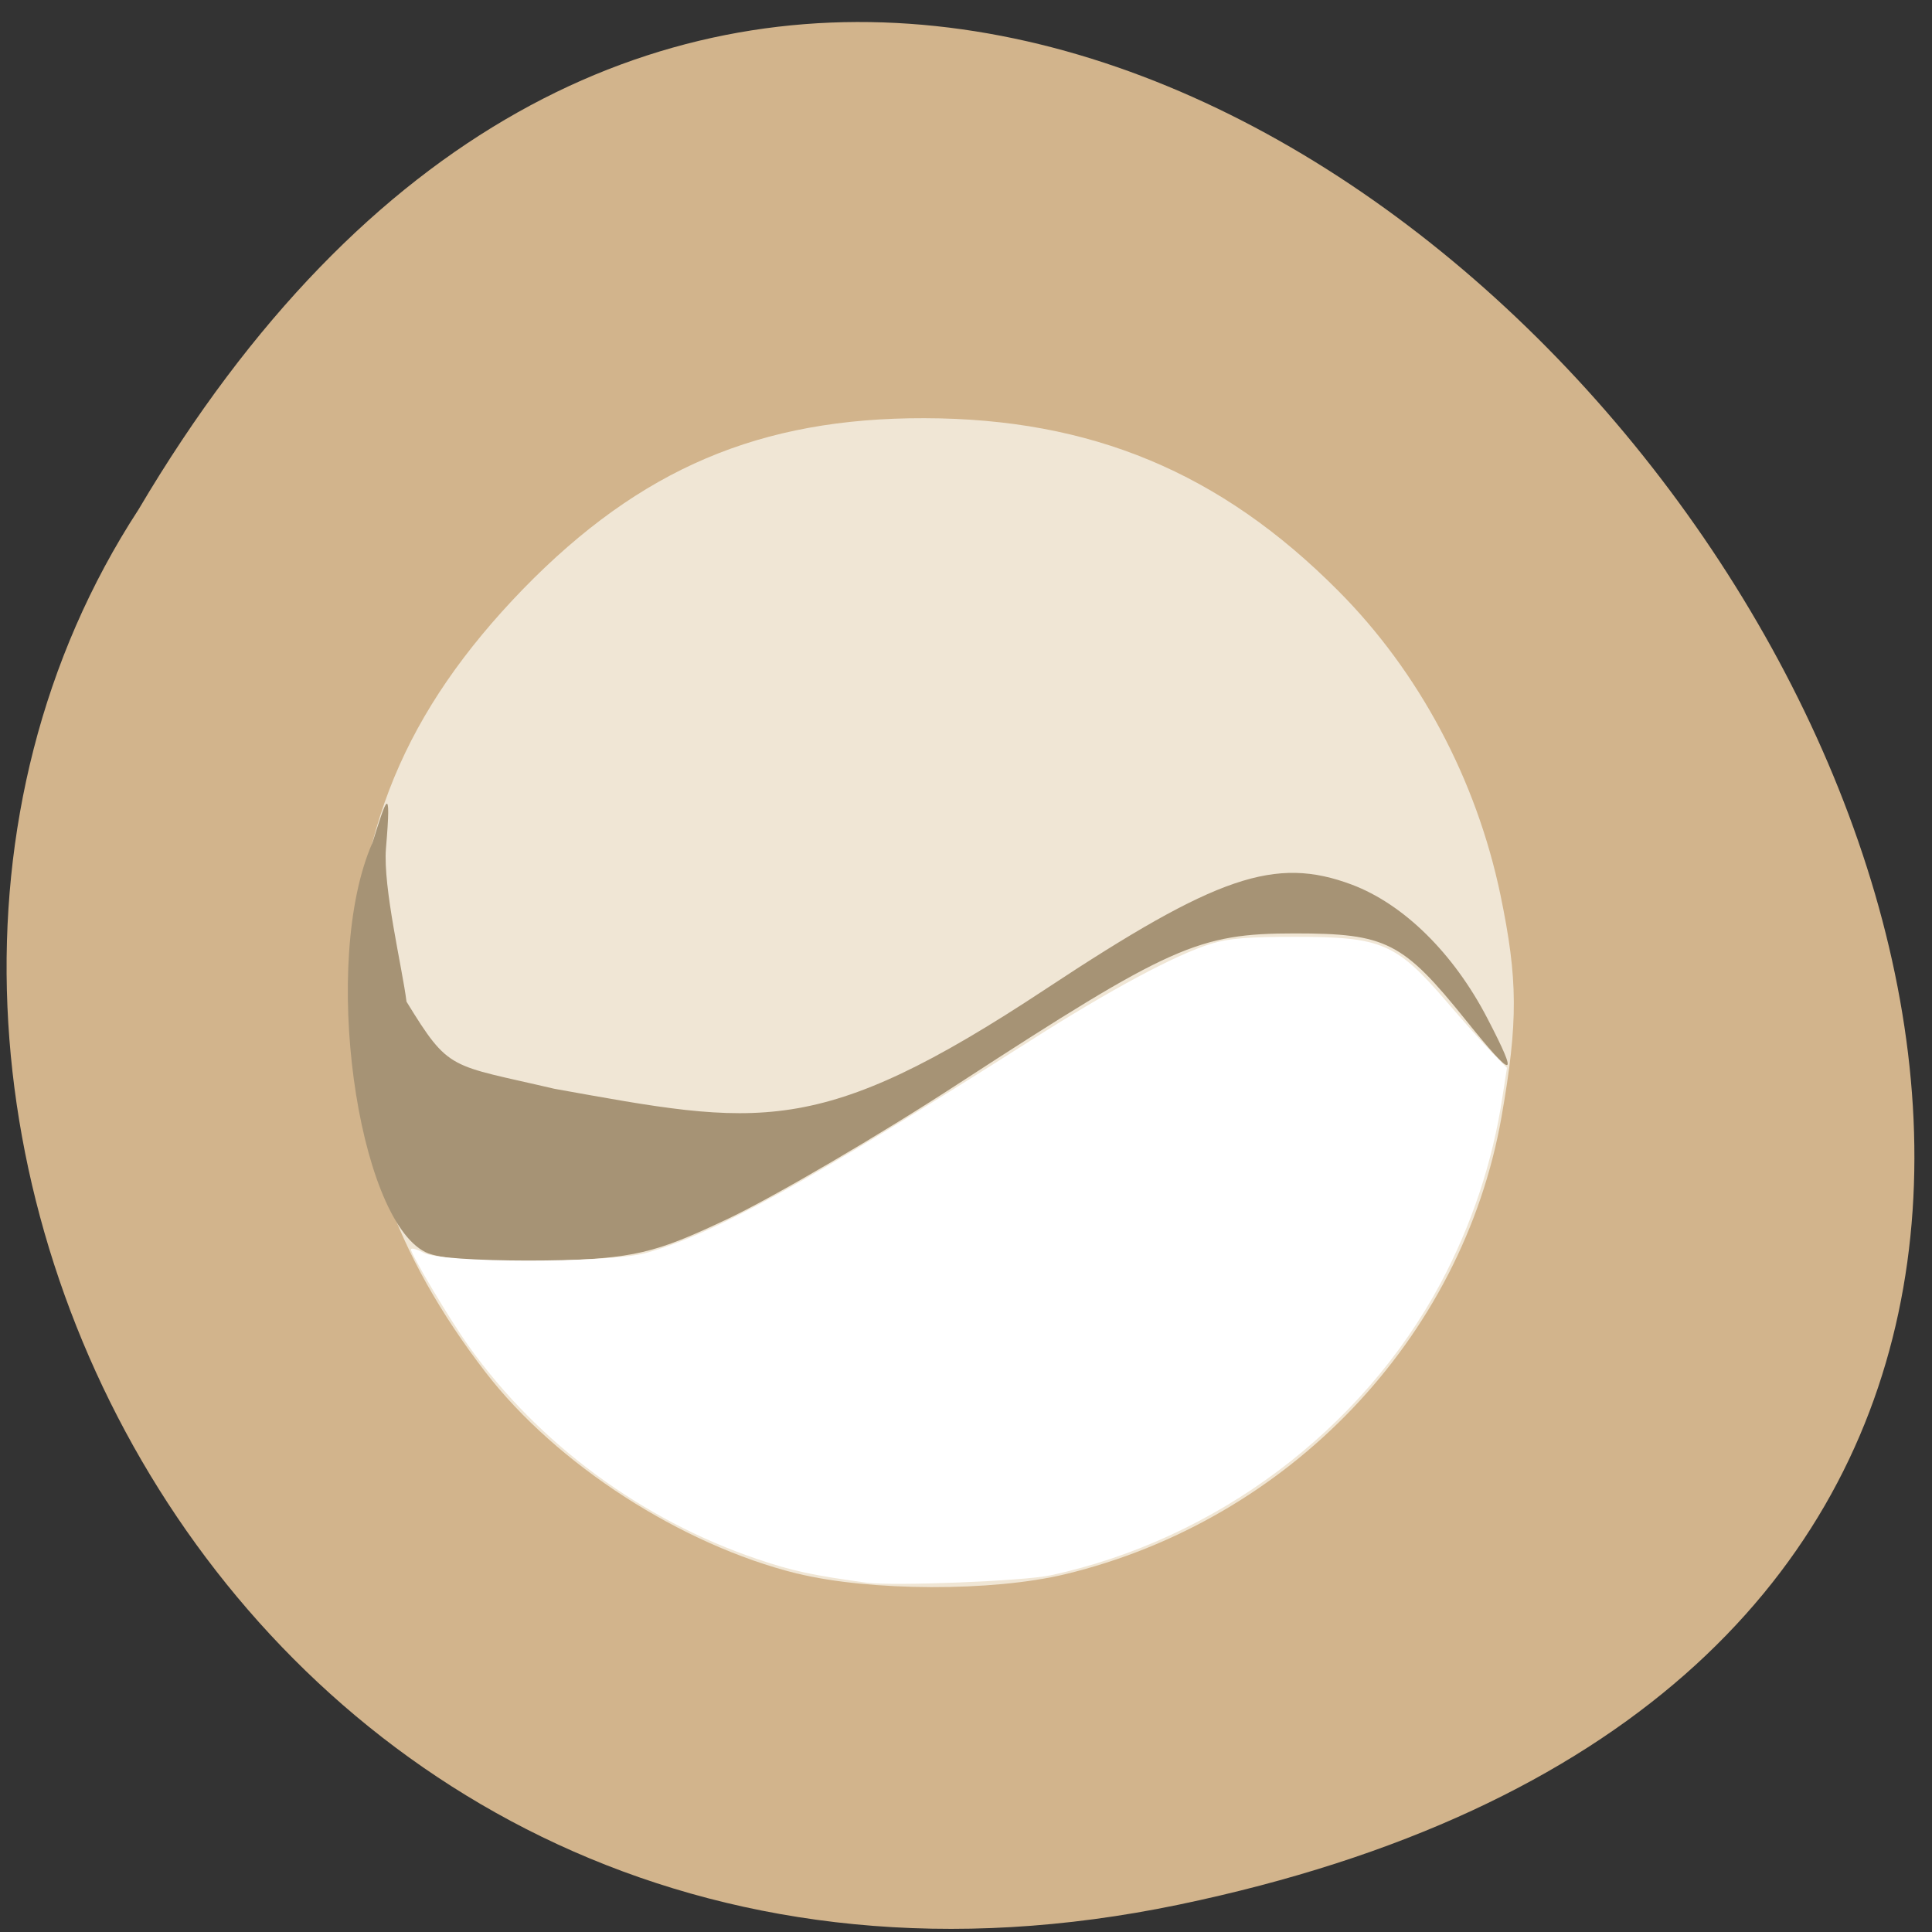 
<svg xmlns="http://www.w3.org/2000/svg" xmlns:xlink="http://www.w3.org/1999/xlink" width="22px" height="22px" viewBox="0 0 22 22" version="1.1">
<rect x="0" y="0" width="22" height="22" fill="#333333" stroke="none"/>
<g id="surface1">
<path style=" stroke:none;fill-rule:nonzero;fill:rgb(82.353%,70.588%,54.902%);fill-opacity:1;" d="M 13.426 21.688 C 33.781 17.445 11.926 -11.715 1.578 5.801 C -2.859 12.609 2.953 23.871 13.426 21.688 Z M 13.426 21.688 "/>
<path style=" stroke:none;fill-rule:nonzero;fill:rgb(94.118%,90.196%,83.529%);fill-opacity:1;" d="M 9.074 17.918 C 7.754 17.59 6.34 16.676 5.531 15.629 C 4.496 14.285 4.031 12.965 4.031 11.367 C 4.031 9.488 4.609 8.098 5.957 6.707 C 7.293 5.336 8.656 4.758 10.527 4.762 C 12.426 4.766 13.898 5.379 15.238 6.727 C 16.16 7.652 16.812 8.879 17.086 10.191 C 17.285 11.152 17.289 11.629 17.098 12.719 C 16.652 15.242 14.676 17.312 12.129 17.926 C 11.305 18.125 9.906 18.121 9.078 17.918 Z M 9.074 17.918 "/>
<path style=" stroke:none;fill-rule:nonzero;fill:rgb(65.098%,57.647%,45.882%);fill-opacity:1;" d="M 4.844 14.258 C 4.07 13.871 3.645 10.949 4.242 9.594 C 4.395 9.109 4.461 8.883 4.395 9.66 C 4.359 10.102 4.582 11.027 4.629 11.406 C 5.121 12.207 5.113 12.117 6.312 12.398 C 8.645 12.816 9.305 12.984 11.914 11.258 C 13.859 9.973 14.52 9.746 15.395 10.074 C 15.984 10.297 16.551 10.852 16.938 11.598 C 17.301 12.297 17.246 12.305 16.695 11.621 C 15.973 10.723 15.785 10.629 14.742 10.629 C 13.645 10.629 13.328 10.77 10.926 12.332 C 10.004 12.934 8.82 13.625 8.297 13.875 C 7.449 14.277 7.227 14.328 6.23 14.359 C 5.574 14.383 5.004 14.34 4.844 14.258 Z M 4.844 14.258 "/>
<path style=" stroke:none;fill-rule:nonzero;fill:rgb(100%,100%,100%);fill-opacity:1;" d="M 9.871 18.023 C 9.25 17.938 9.016 17.887 8.625 17.754 C 7.309 17.309 6.129 16.438 5.34 15.332 C 5.121 15.027 4.68 14.285 4.68 14.227 C 4.68 14.207 4.746 14.223 4.824 14.266 C 5.039 14.383 6.926 14.383 7.348 14.27 C 8.121 14.059 9.188 13.469 11.719 11.859 C 12.641 11.27 13.395 10.867 13.793 10.746 C 14 10.684 14.211 10.668 14.75 10.668 C 15.734 10.668 15.898 10.738 16.473 11.406 C 16.66 11.625 16.895 11.887 16.988 11.984 L 17.16 12.16 L 17.109 12.488 C 16.996 13.238 16.758 13.949 16.402 14.617 C 15.508 16.285 13.844 17.531 11.965 17.938 C 11.664 18.004 10.18 18.062 9.871 18.023 Z M 9.871 18.023 "/>
</g>
</svg>
